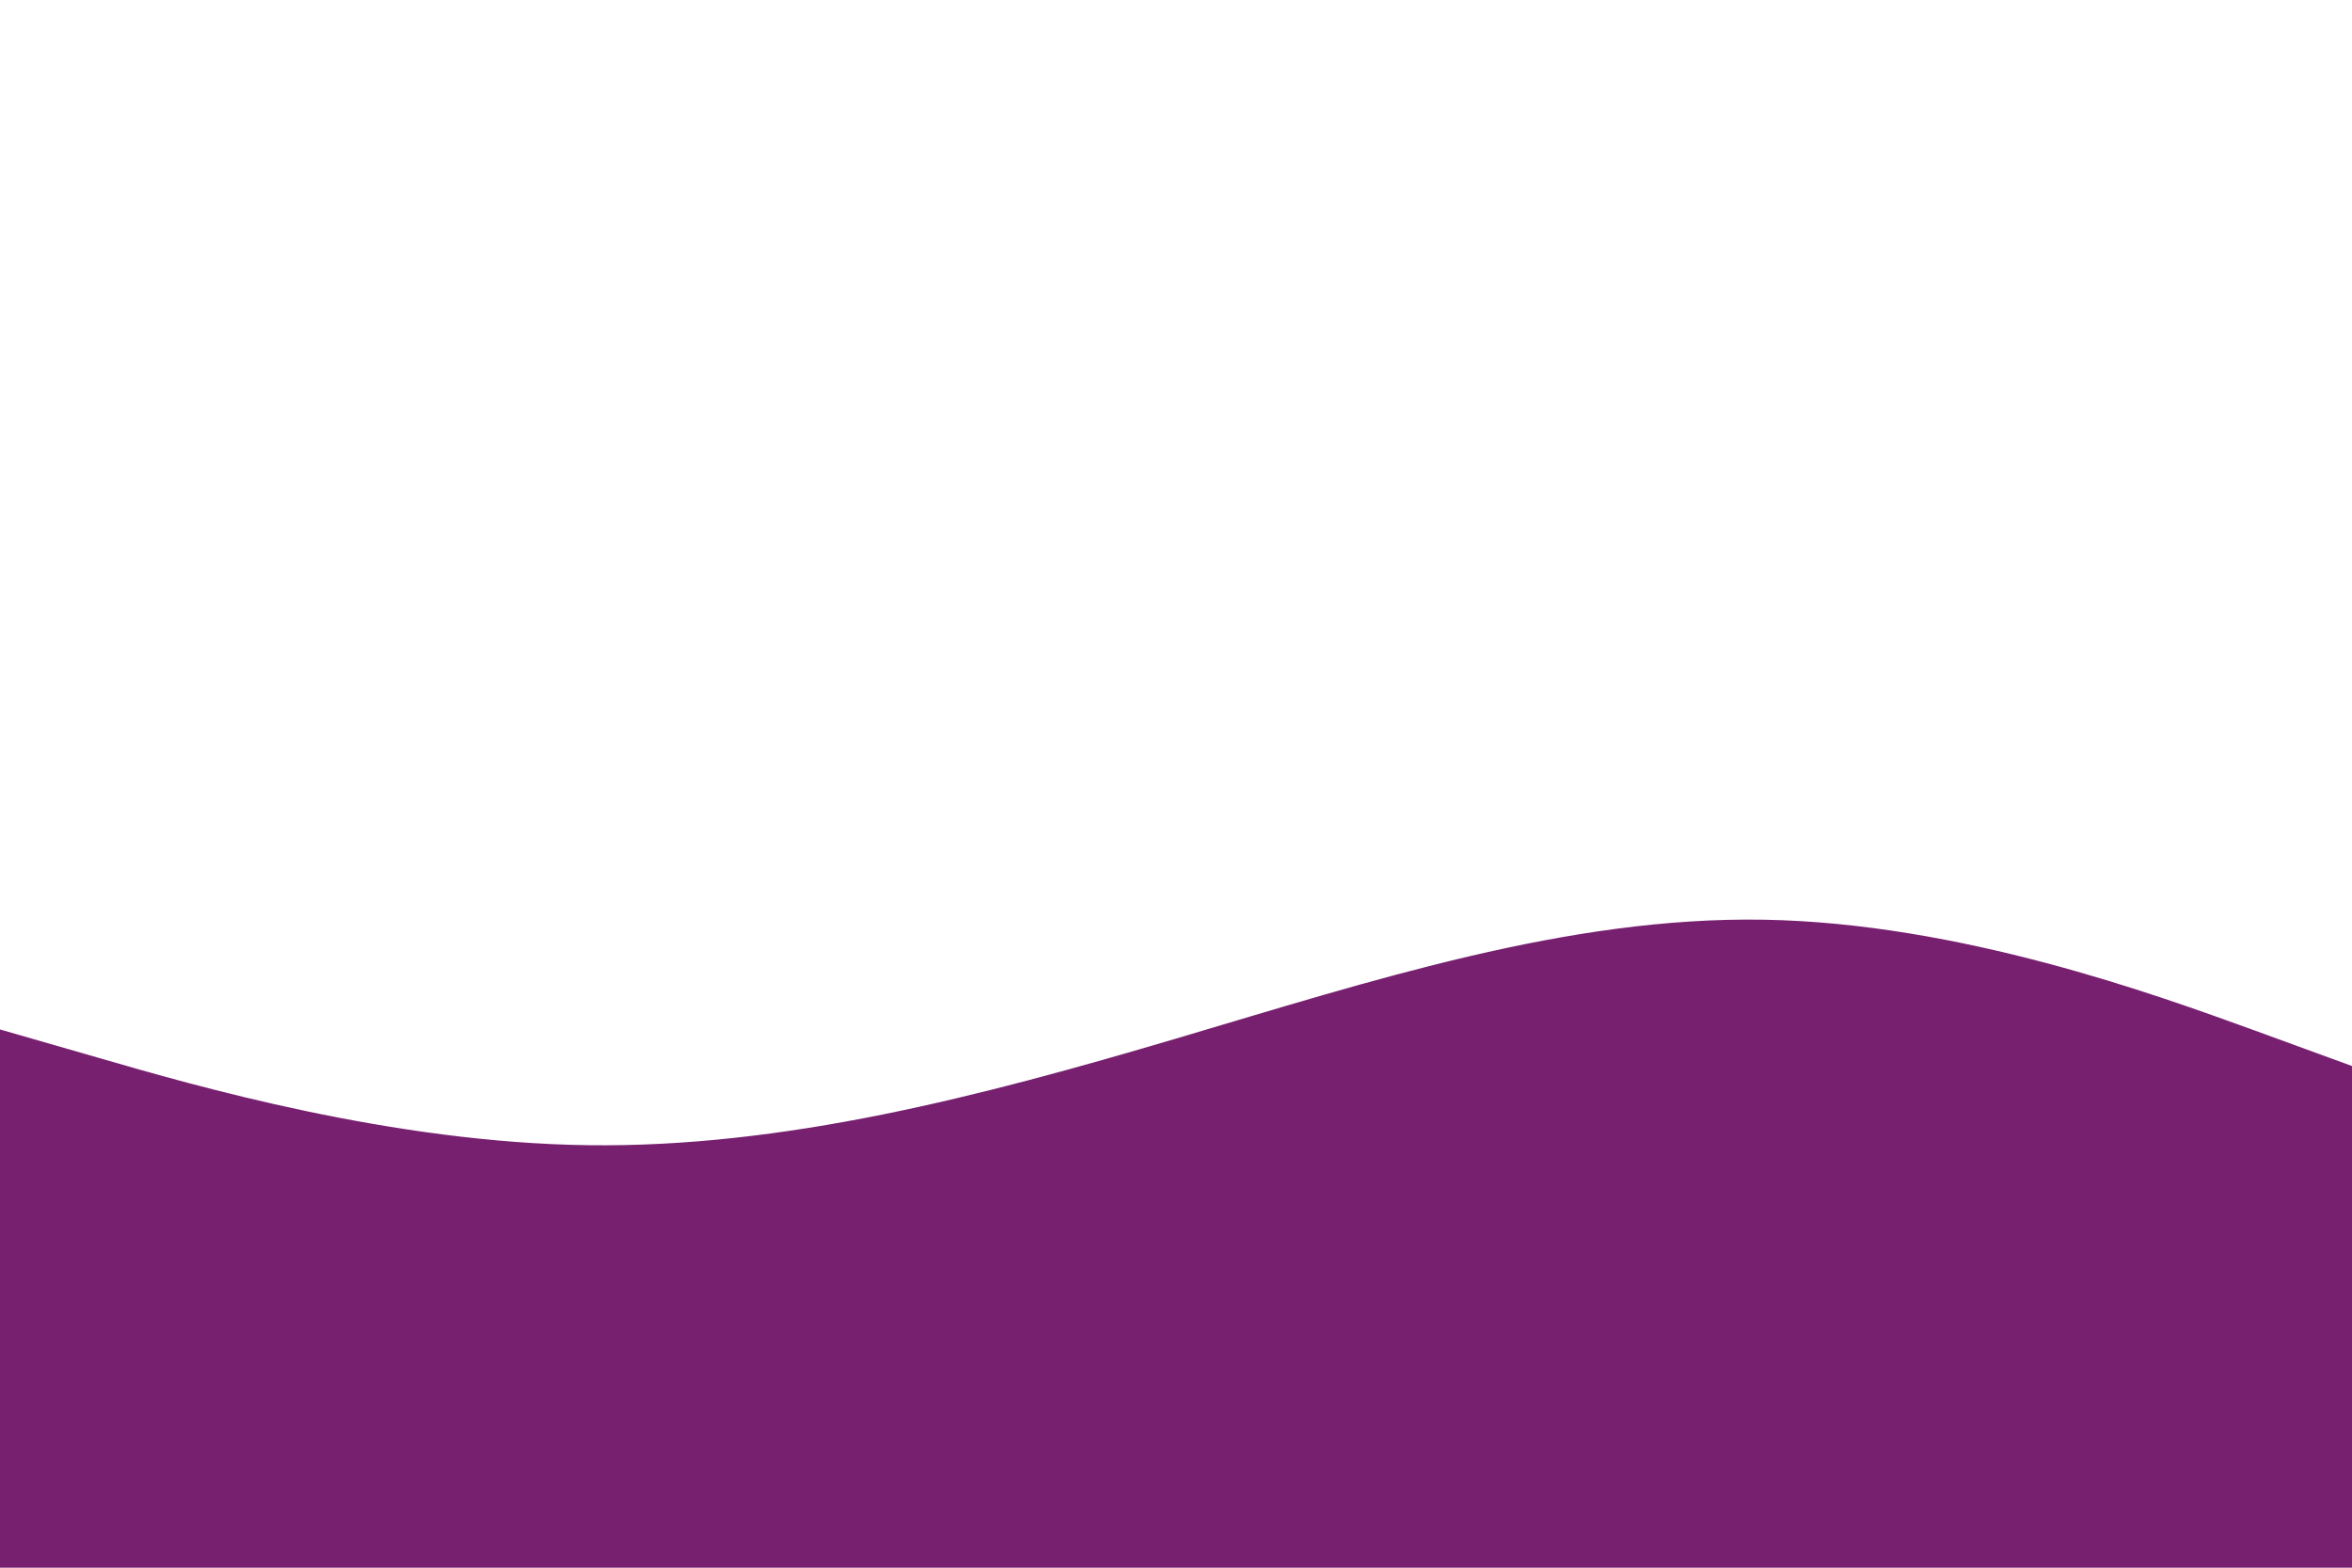 <svg id="visual" viewBox="0 0 900 600" width="900" height="600" xmlns="http://www.w3.org/2000/svg" xmlns:xlink="http://www.w3.org/1999/xlink" version="1.1"><rect x="0" y="0" width="900" height="600" fill="#ffffff"></rect><path d="M0 394L37.5 404.8C75 415.7 150 437.3 225 438.3C300 439.3 375 419.7 450 397.5C525 375.3 600 350.7 675 352C750 353.3 825 380.7 862.5 394.3L900 408L900 601L862.5 601C825 601 750 601 675 601C600 601 525 601 450 601C375 601 300 601 225 601C150 601 75 601 37.5 601L0 601Z" fill="#77206F" stroke-linecap="round" stroke-linejoin="miter"></path></svg>